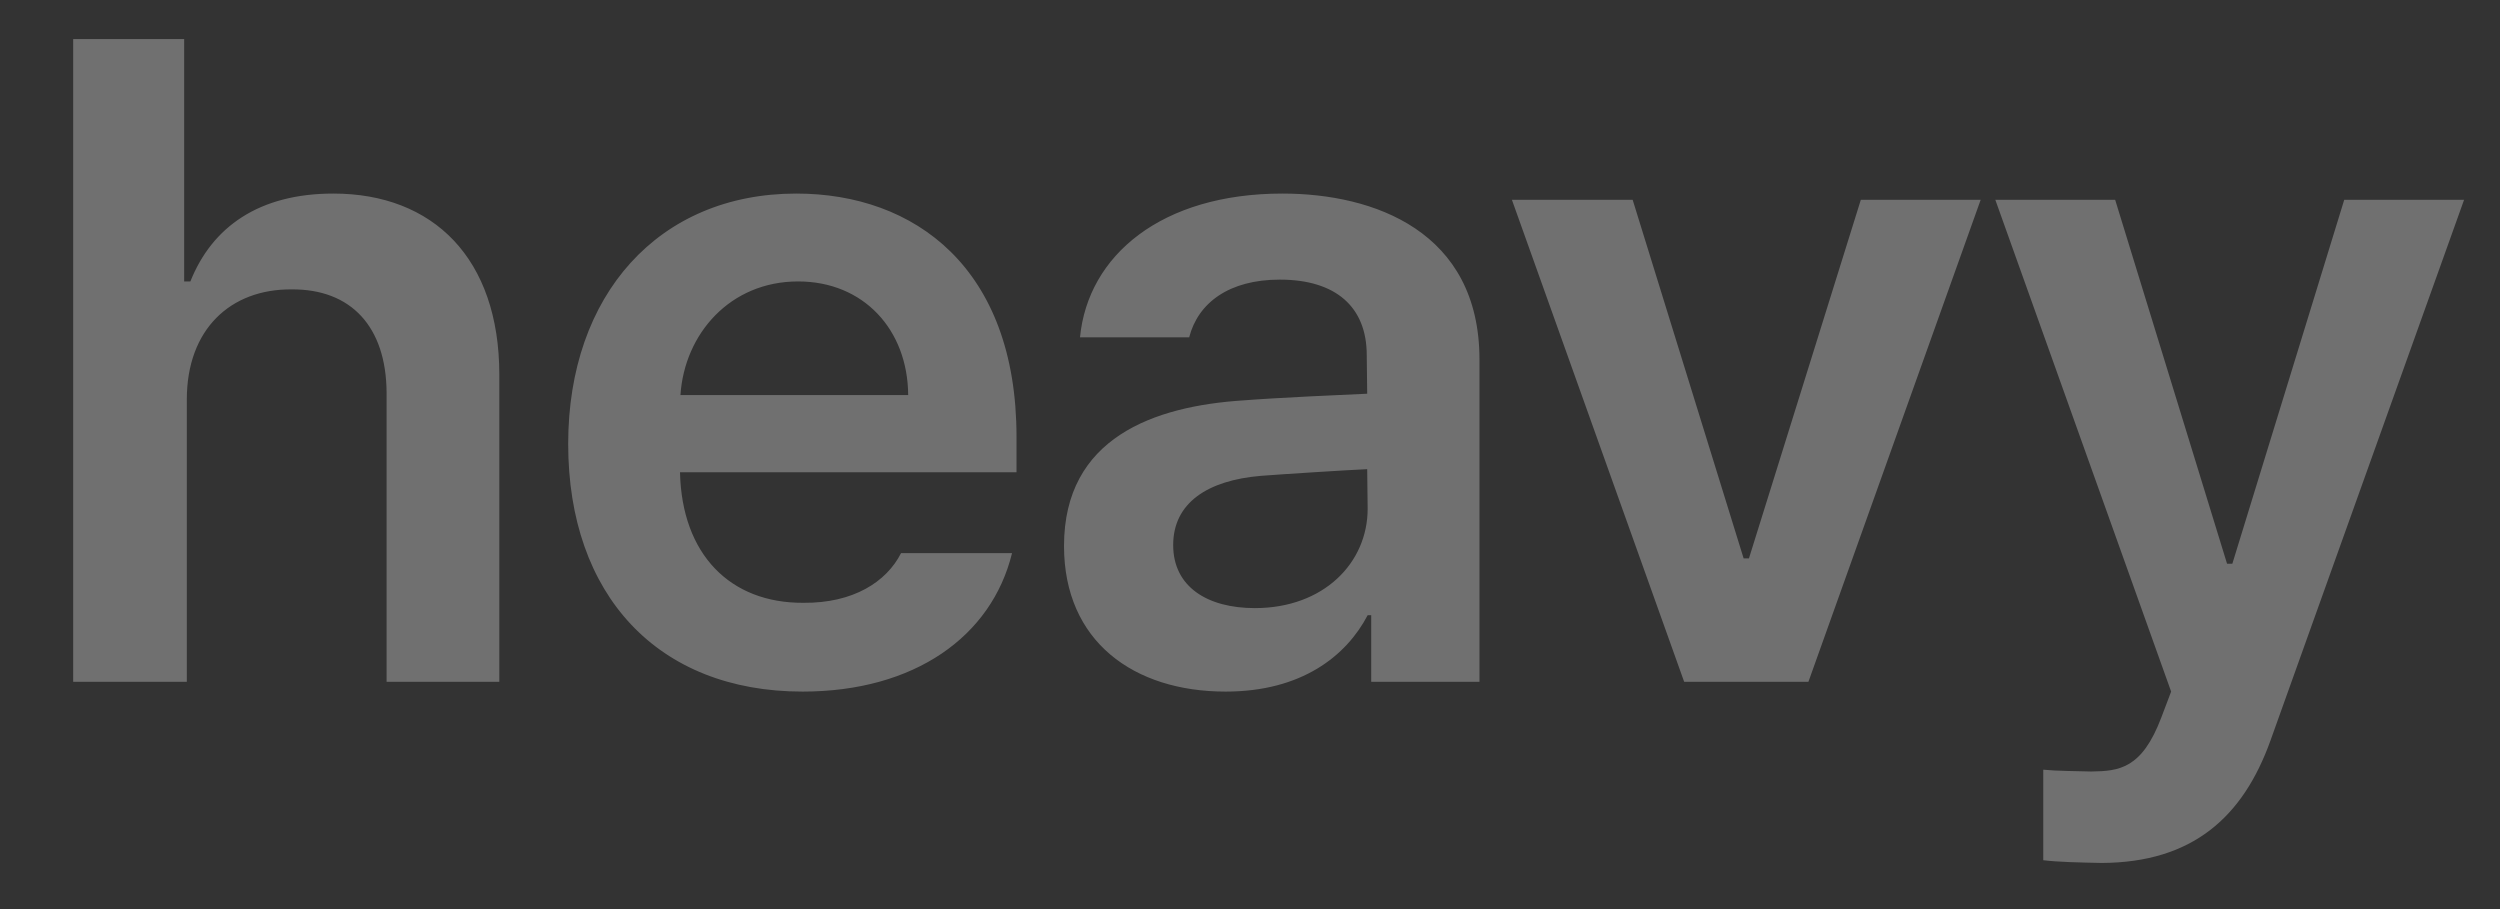 <svg width="33" height="12" viewBox="0 0 33 12" fill="none" xmlns="http://www.w3.org/2000/svg">
<rect x="0" y="0" width="33" height="12" fill="#333333" stroke="none"/>
<path d="M2.466 5.273V9H0.966V0.516H2.431V3.715H2.513C2.8 2.994 3.421 2.555 4.4 2.555C5.718 2.555 6.591 3.41 6.591 4.945V9H5.103V5.18C5.097 4.312 4.634 3.814 3.849 3.82C3.041 3.814 2.466 4.348 2.466 5.273ZM10.594 9.129C8.678 9.129 7.5 7.852 7.5 5.859C7.5 3.891 8.695 2.555 10.511 2.555C12.07 2.555 13.418 3.533 13.418 5.766V6.234H8.976C9 7.318 9.638 7.963 10.605 7.957C11.261 7.963 11.701 7.682 11.894 7.301H13.359C13.09 8.402 12.07 9.129 10.594 9.129ZM8.982 5.215H11.988C11.982 4.348 11.396 3.715 10.535 3.715C9.638 3.715 9.035 4.406 8.982 5.215ZM14.045 7.207C14.045 5.777 15.234 5.361 16.412 5.285C16.857 5.25 17.766 5.209 18.047 5.197L18.041 4.688C18.041 4.055 17.637 3.691 16.893 3.691C16.225 3.691 15.815 3.996 15.697 4.453H14.256C14.361 3.369 15.334 2.555 16.928 2.555C18.135 2.555 19.529 3.053 19.529 4.746V9H18.1V8.121H18.053C17.771 8.66 17.18 9.129 16.178 9.129C14.965 9.129 14.045 8.467 14.045 7.207ZM15.486 7.195C15.486 7.746 15.938 8.027 16.564 8.027C17.473 8.027 18.053 7.43 18.053 6.715L18.047 6.193C17.777 6.205 16.945 6.258 16.646 6.281C15.938 6.34 15.486 6.639 15.486 7.195ZM26.145 2.637L23.871 9H22.231L19.957 2.637H21.551L23.016 7.371H23.086L24.563 2.637H26.145ZM27.745 11.391C27.446 11.385 27.165 11.379 26.971 11.355V10.16C27.153 10.178 27.405 10.178 27.604 10.184C27.967 10.178 28.272 10.154 28.53 9.469L28.659 9.129L26.338 2.637H27.92L29.397 7.441H29.467L30.944 2.637H32.526L29.971 9.773C29.608 10.787 28.94 11.385 27.745 11.391Z" fill="white" fill-opacity="0.3"/>
</svg>
